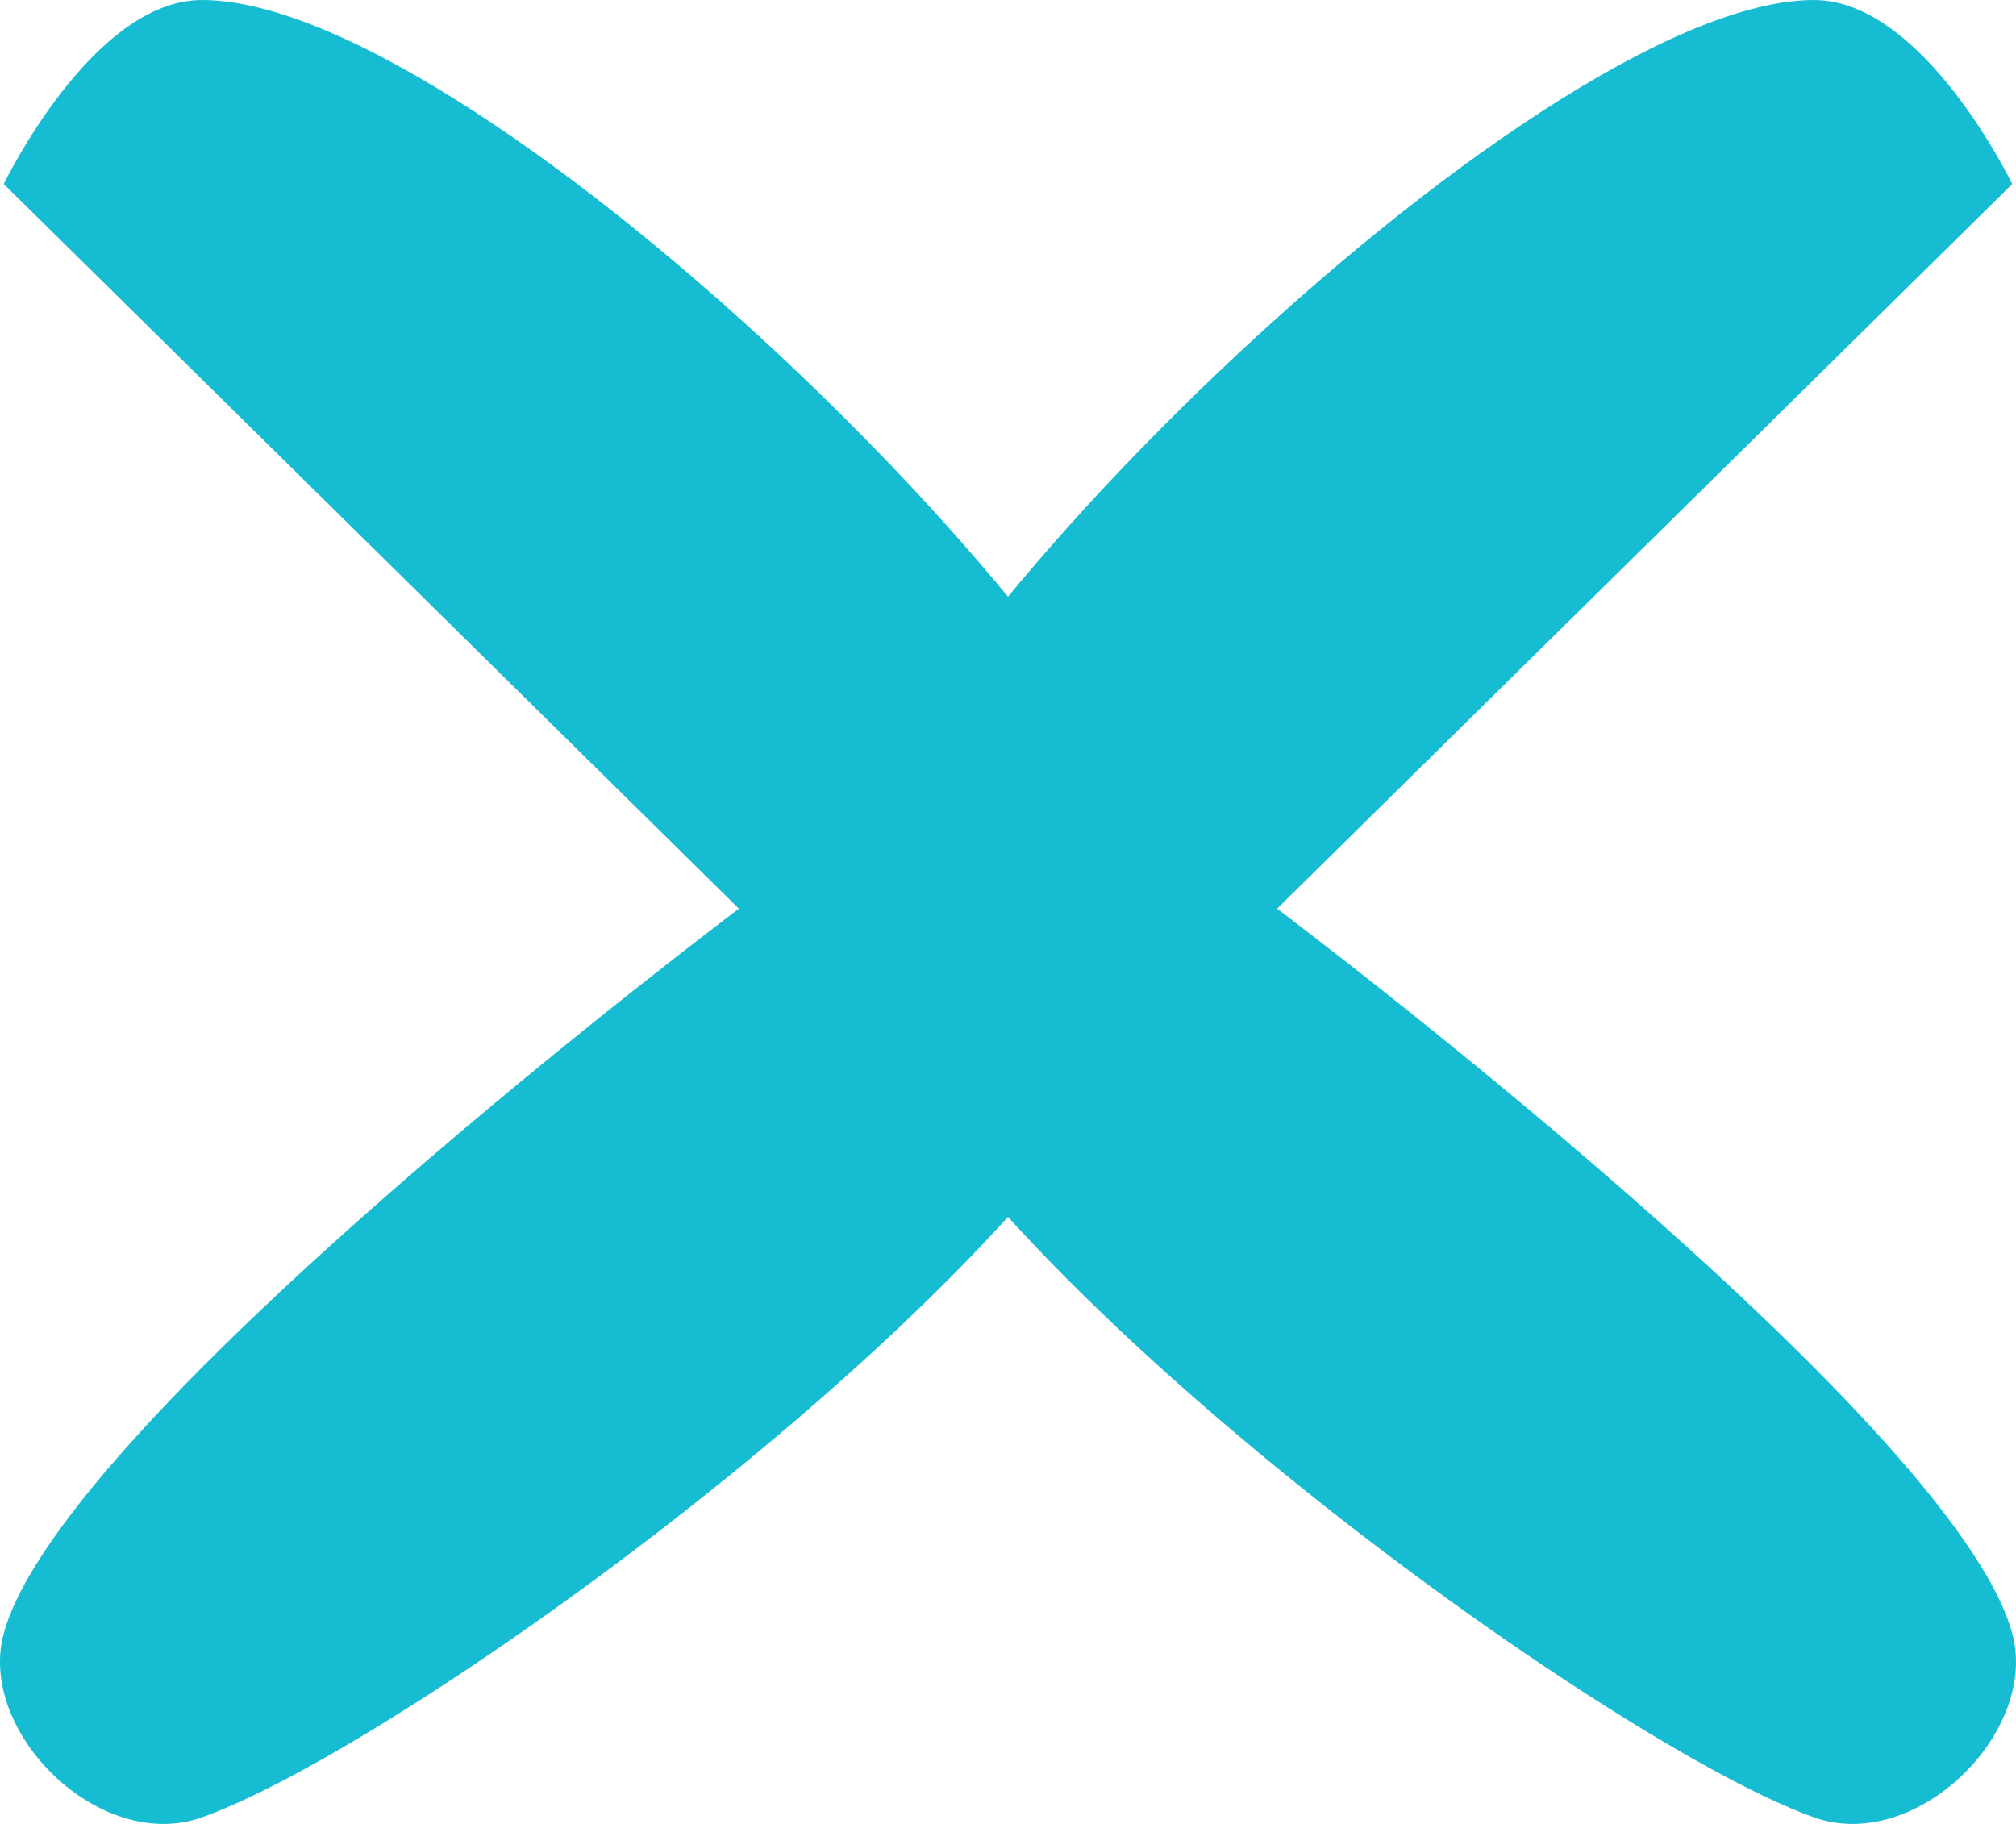 <svg width="21" height="19" viewBox="0 0 21 19" fill="none" xmlns="http://www.w3.org/2000/svg">
<g id="Frame 27">
<path id="Vector" d="M20.961 1.917C20.961 1.917 20.038 1.63652e-08 18.896 0C15.967 -4.19879e-08 8.69 7.176 8.69 9.466C8.69 12.341 16.538 18.095 18.896 18.932C19.963 19.31 21.241 18.04 20.961 17.015C20.343 14.749 13.303 9.466 13.303 9.466L20.961 1.917Z" fill="#16BDD2"/>
<path id="Vector_2" d="M0.039 1.917C0.039 1.917 0.962 1.63652e-08 2.103 0C5.033 -4.19879e-08 12.31 7.176 12.31 9.466C12.31 12.341 4.462 18.095 2.103 18.932C1.037 19.31 -0.241 18.04 0.039 17.015C0.657 14.749 7.697 9.466 7.697 9.466L0.039 1.917Z" fill="#16BDD2"/>
</g>
</svg>
